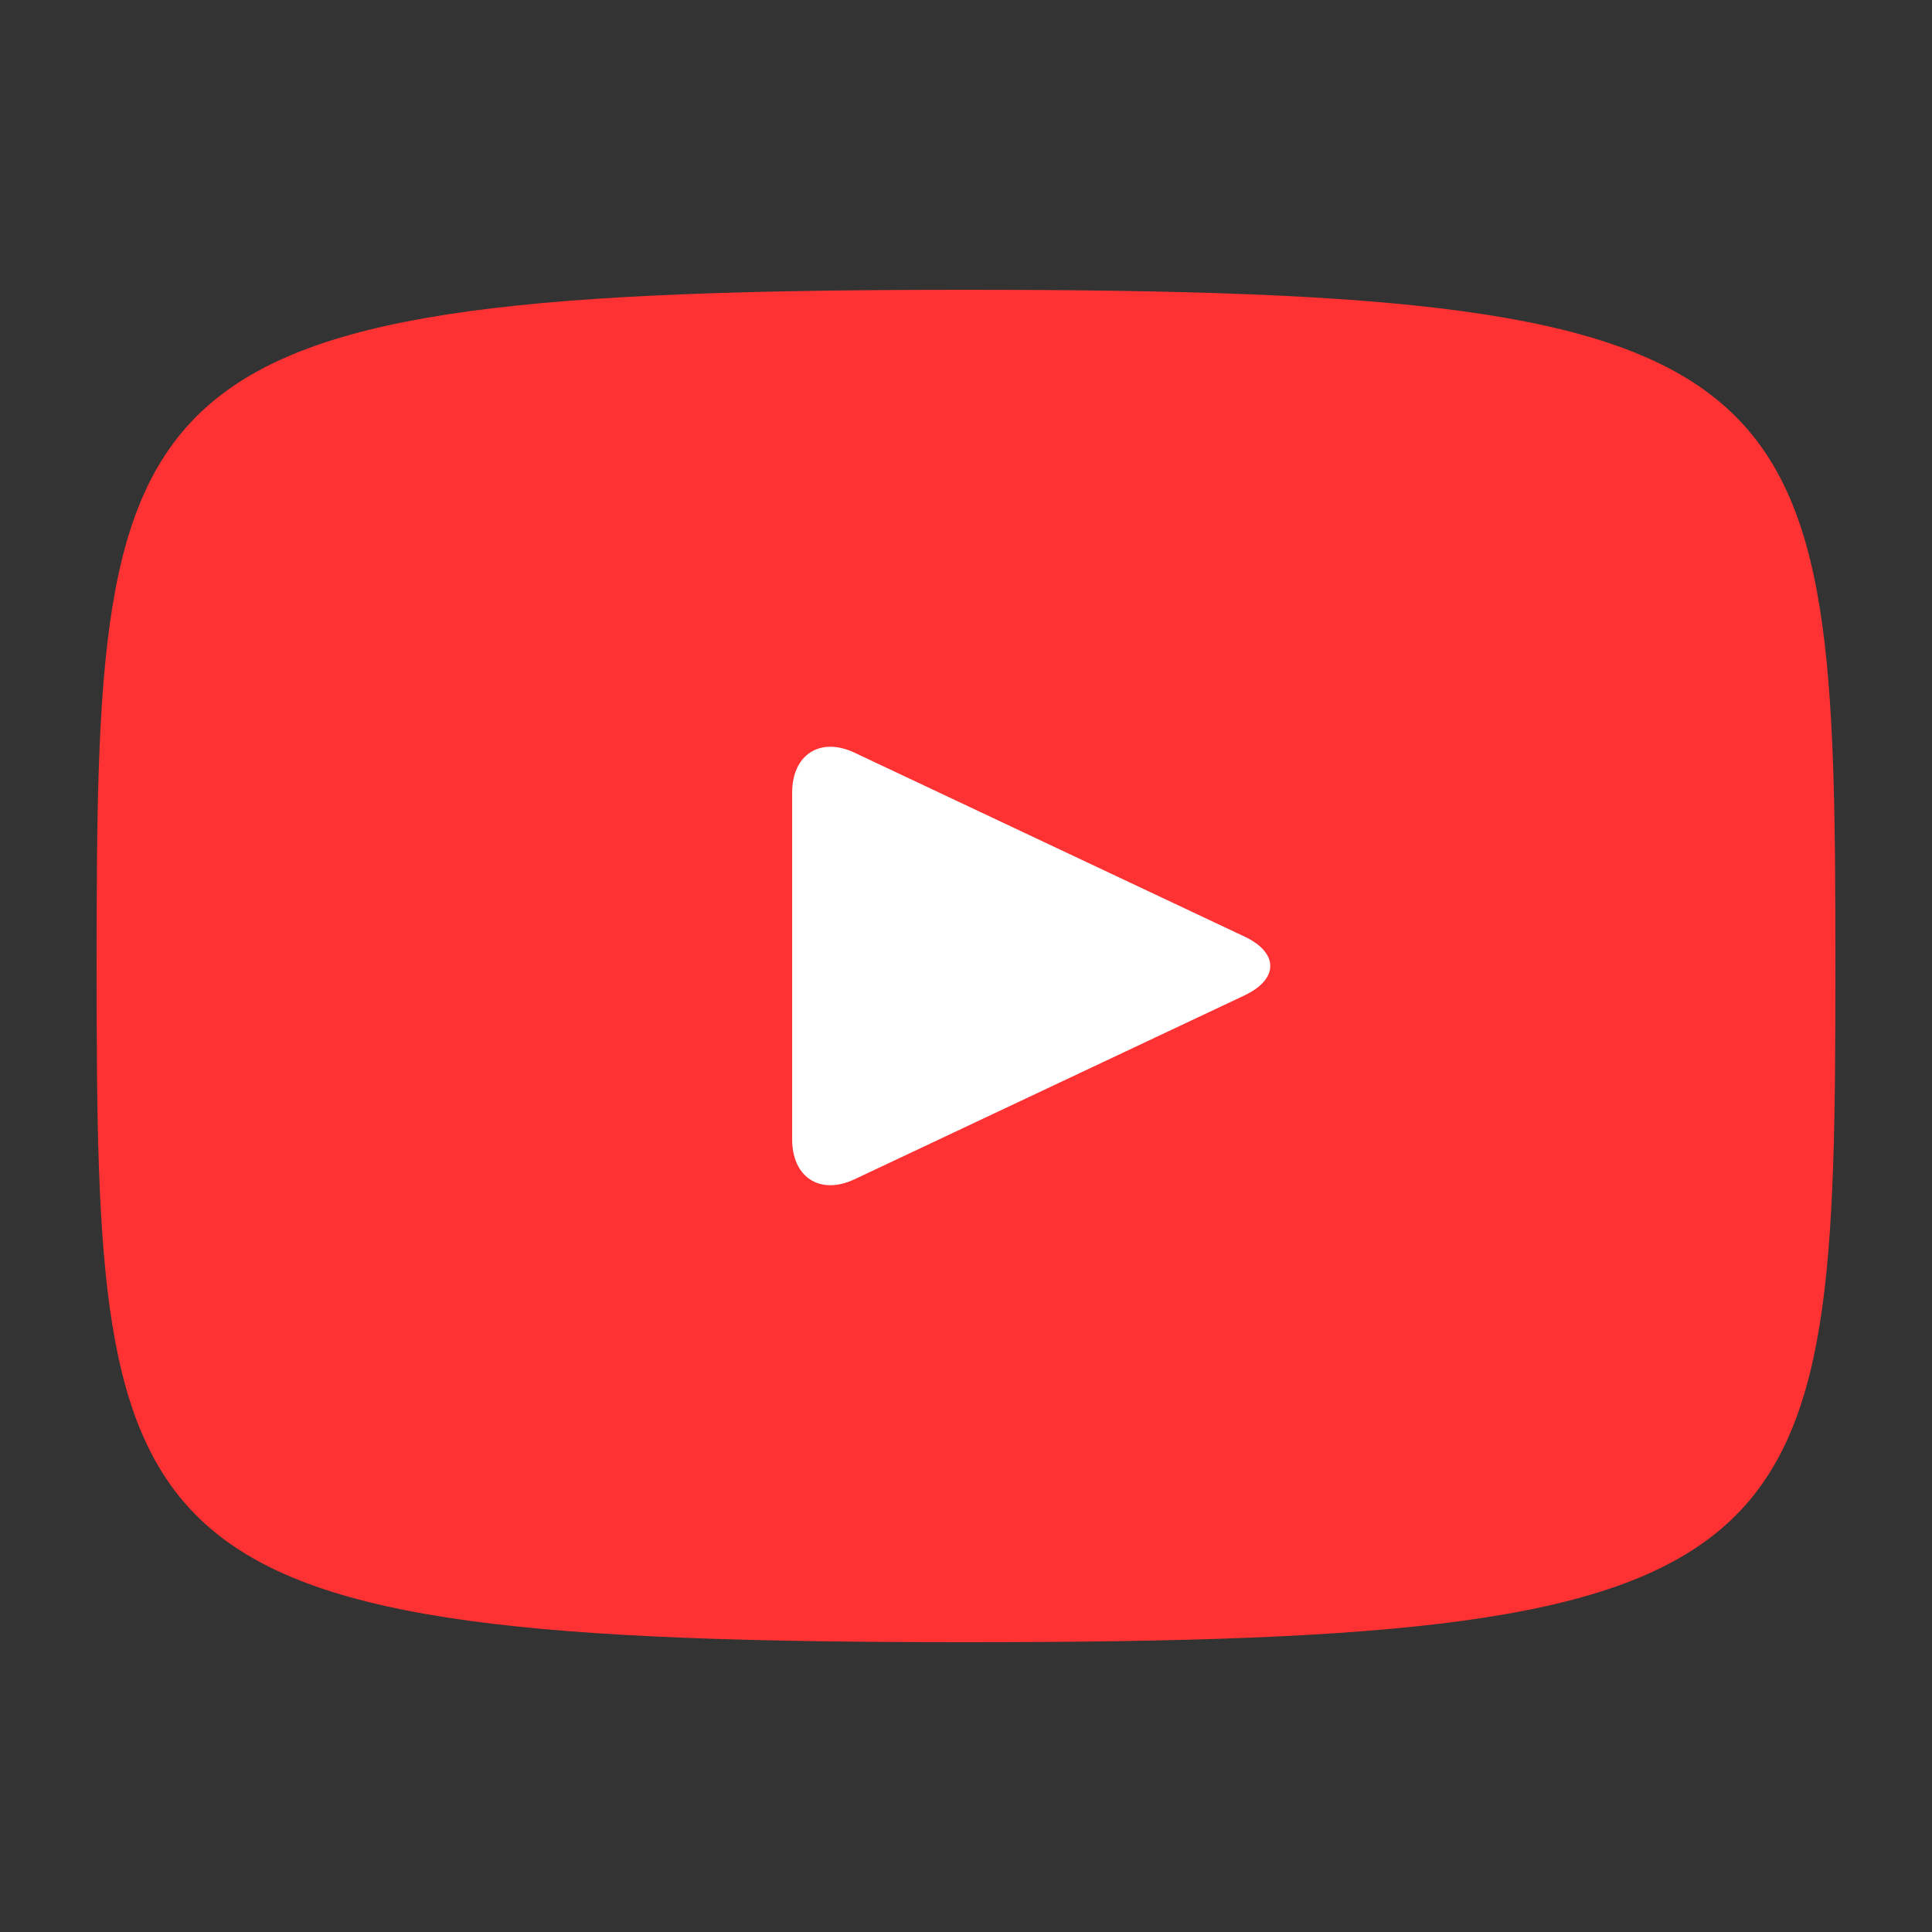 <svg width="60" height="60" viewBox="0 0 60 60" xmlns="http://www.w3.org/2000/svg" fill="none"><rect x="0" y="0" width="60" height="60" fill="#333333" stroke="none"/><path d="M19 48v-29.5l29 9.5-29 20z" fill="#fff"/><path d="M30 9c-26.536 0-27 2.384-27 21s.464 21 27 21 27-2.384 27-21-.464-21-27-21zm8.654 21.911l-12.123 5.716c-1.061.496-1.93-.06-1.93-1.244v-10.767c0-1.181.869-1.74 1.93-1.244l12.123 5.716c1.061.502 1.061 1.32 0 1.822z" fill="#FE3232"/></svg>